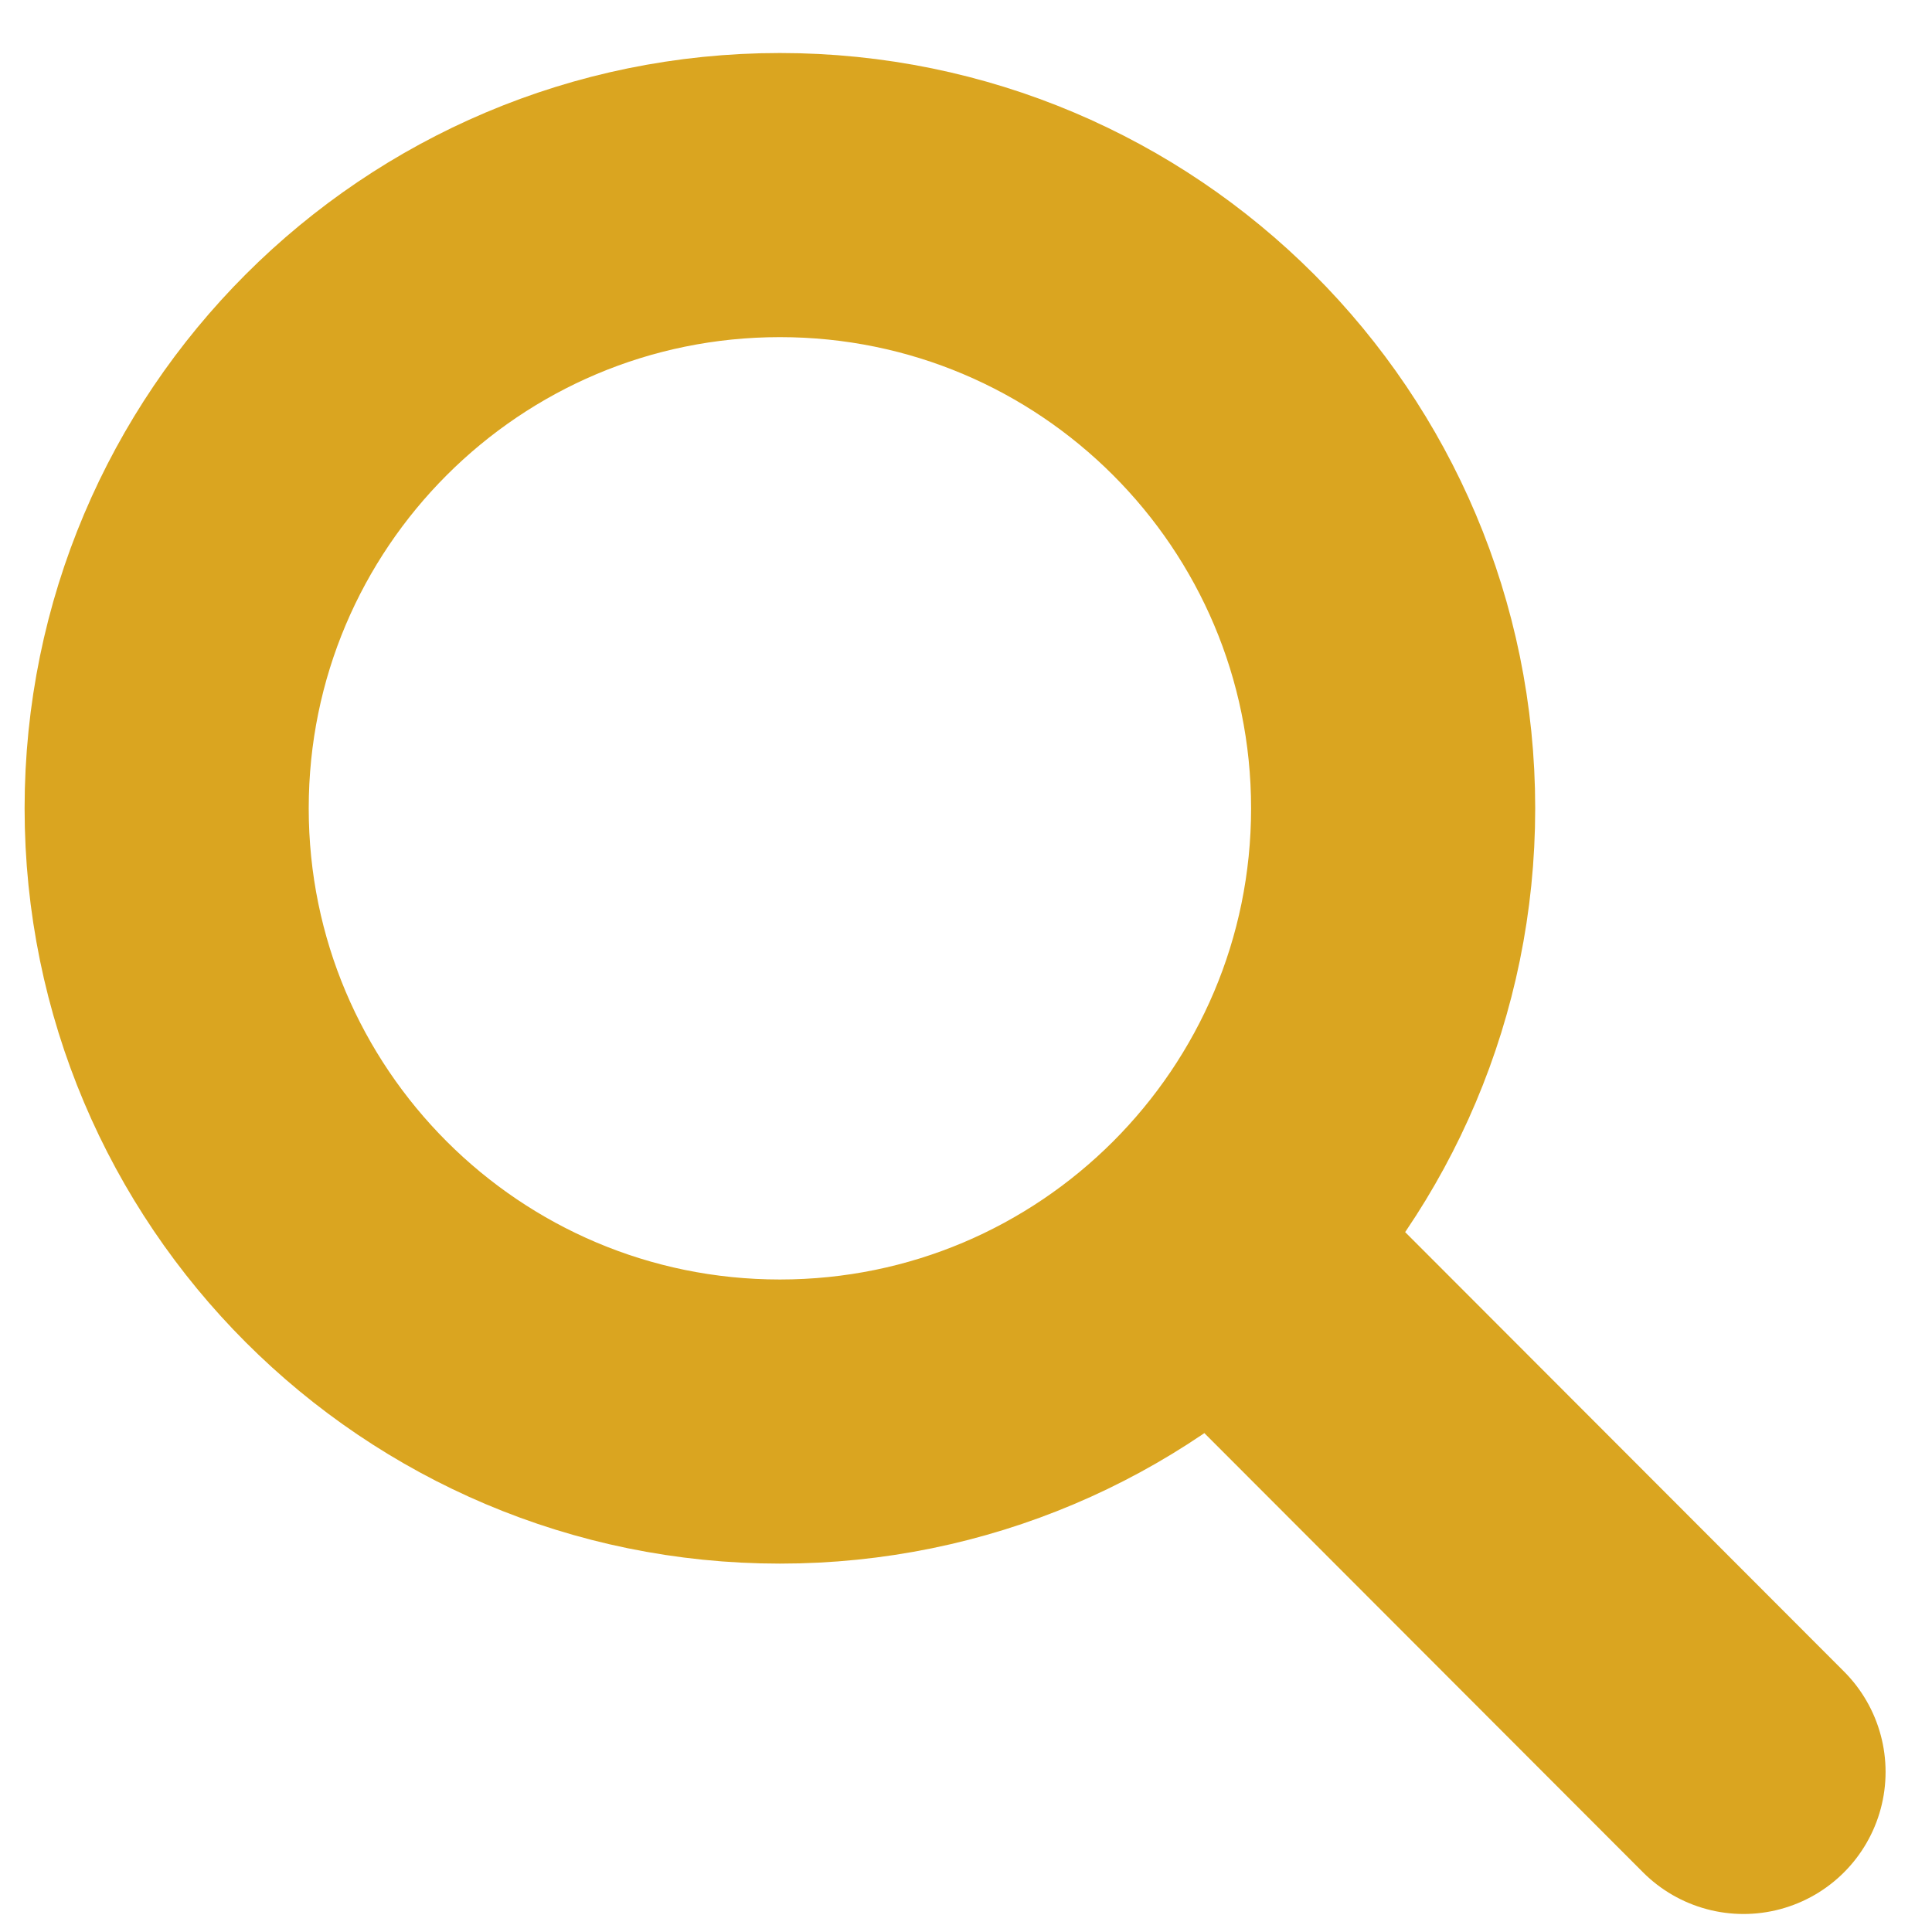 <svg width="34" height="34" viewBox="0 0 34 34" fill="none" xmlns="http://www.w3.org/2000/svg">
<path d="M21.362 21.85L30.683 31.183M24.517 14.225C24.517 20.185 19.685 25.017 13.725 25.017C7.765 25.017 2.933 20.185 2.933 14.225C2.933 8.265 7.765 3.433 13.725 3.433C19.685 3.433 24.517 8.265 24.517 14.225Z" stroke="#DAA520" stroke-width="5" stroke-linecap="round" stroke-linejoin="round"/>
</svg>
